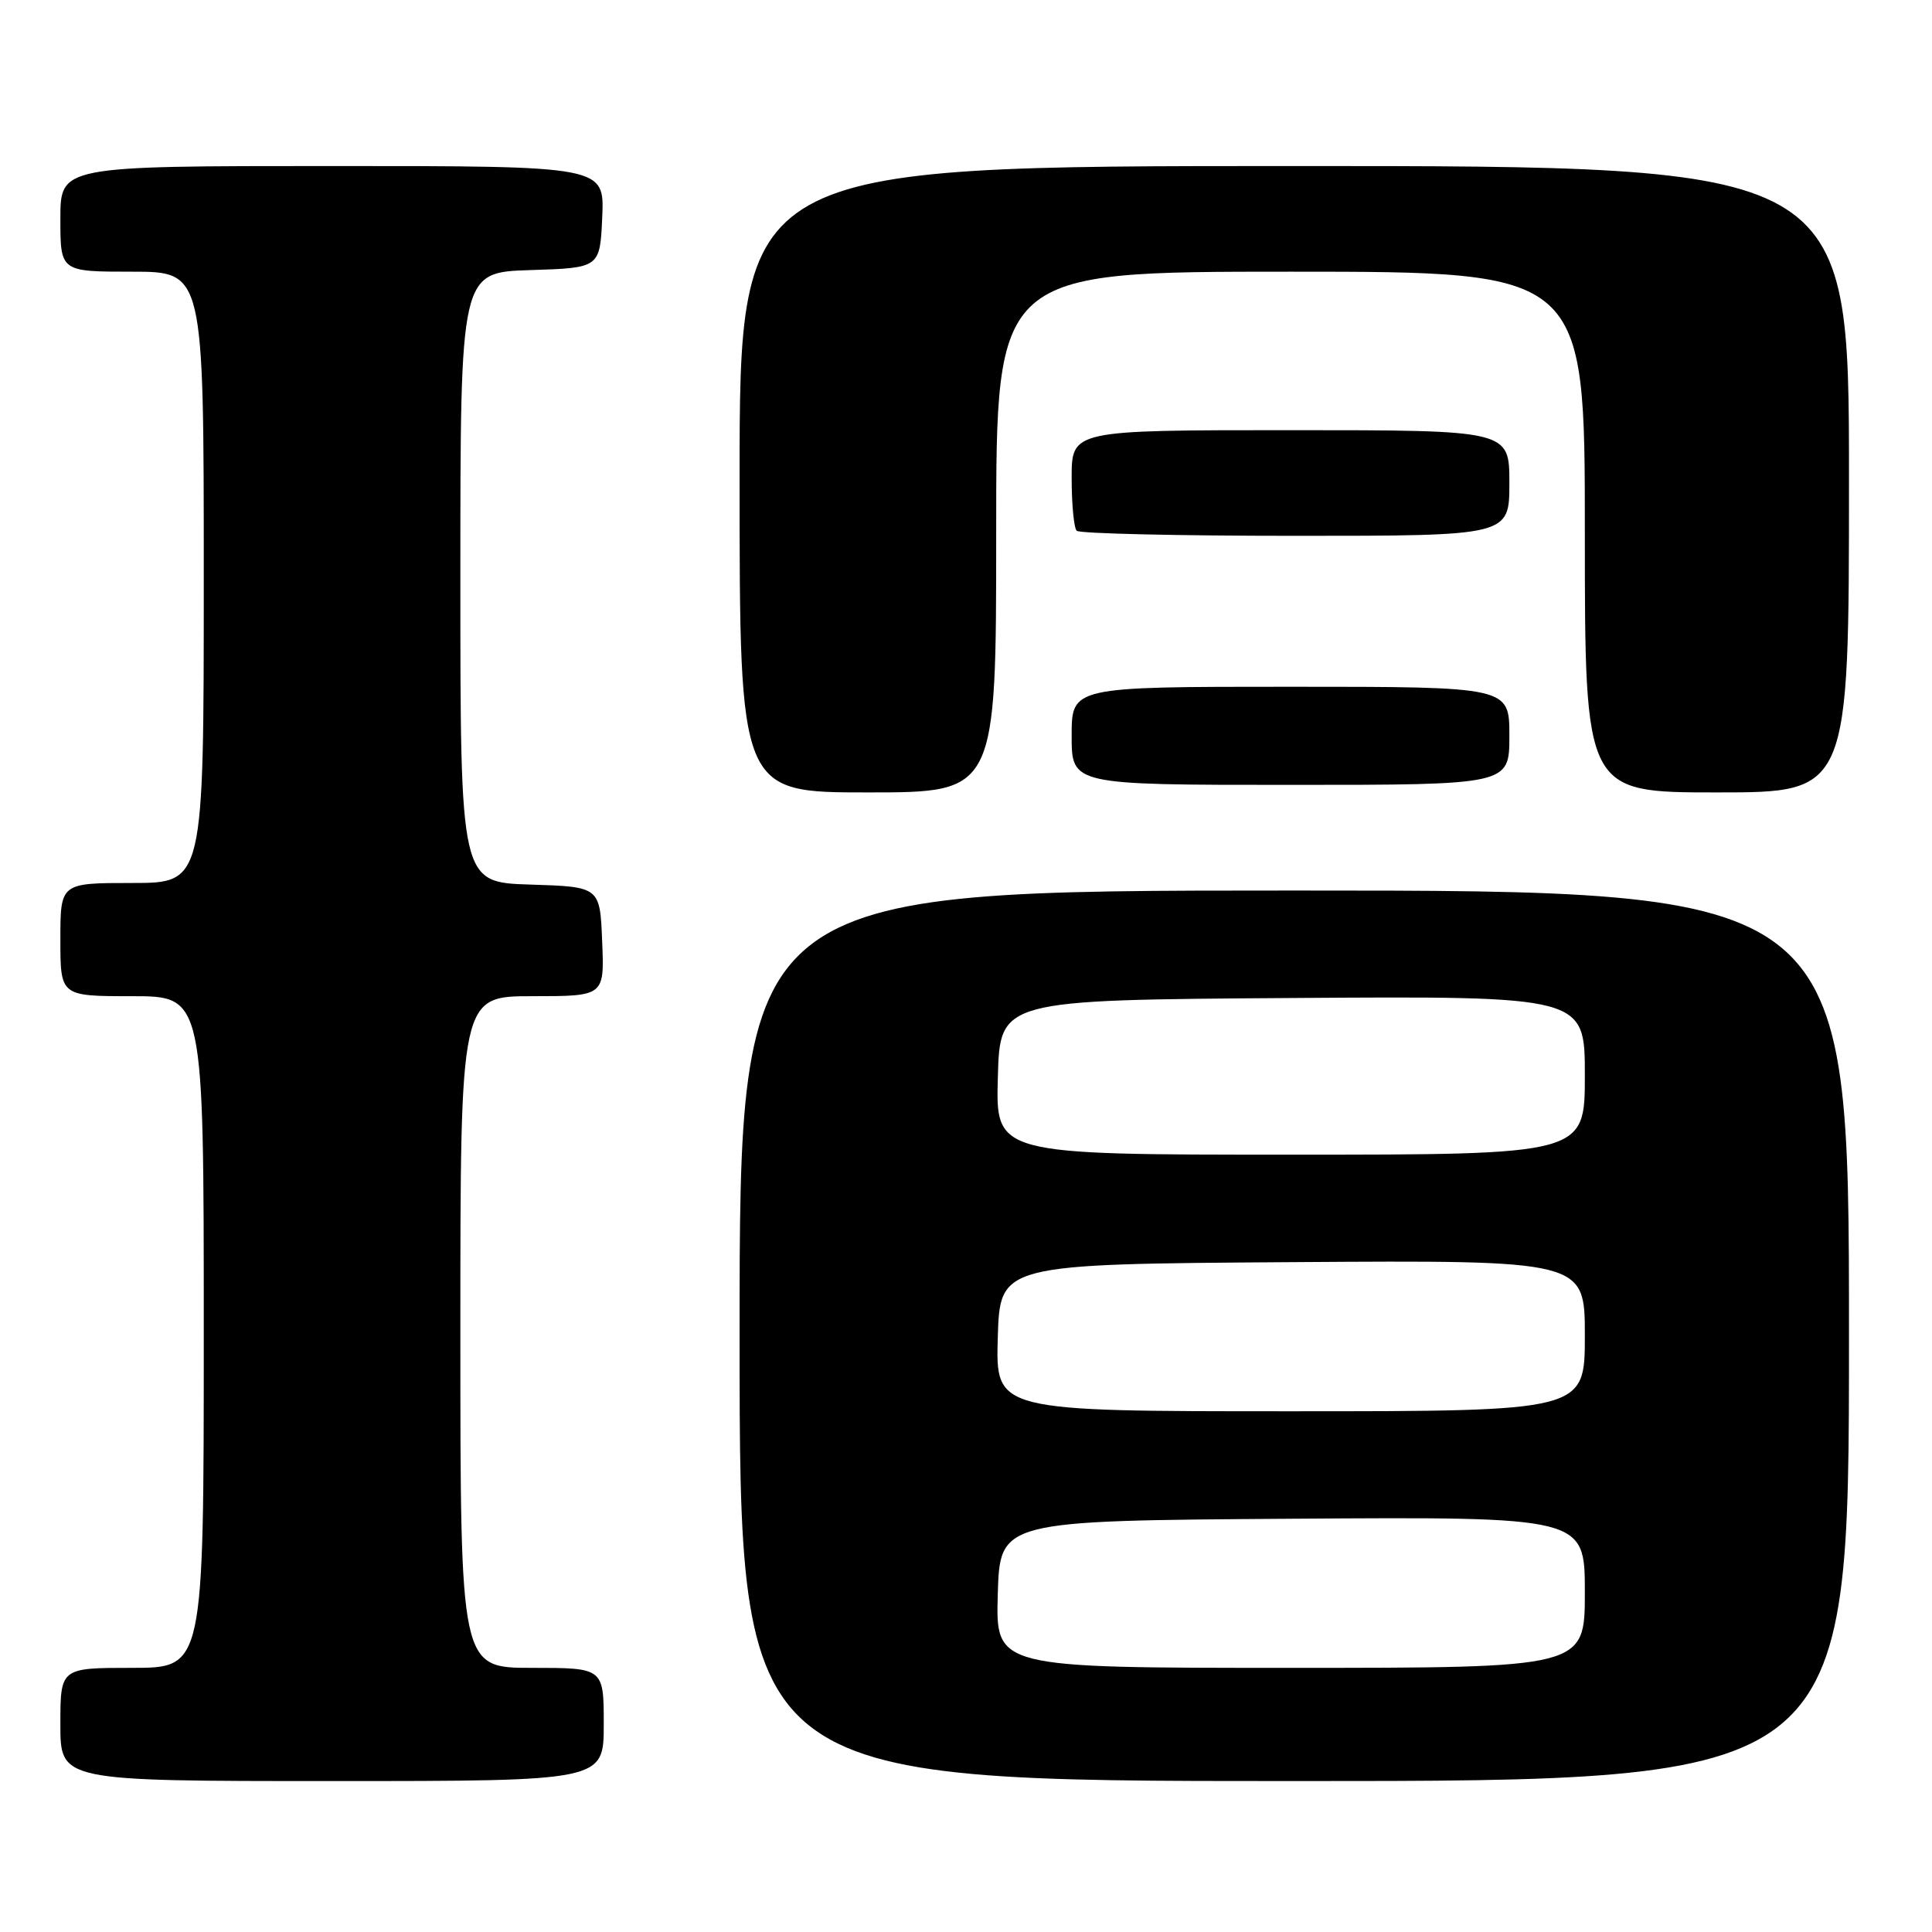 <?xml version="1.0" encoding="UTF-8" standalone="no"?>
<!DOCTYPE svg PUBLIC "-//W3C//DTD SVG 1.1//EN" "http://www.w3.org/Graphics/SVG/1.1/DTD/svg11.dtd" >
<svg xmlns="http://www.w3.org/2000/svg" xmlns:xlink="http://www.w3.org/1999/xlink" version="1.1" viewBox="0 0 256 256">
 <g >
 <path fill="currentColor"
d=" M 80.00 228.50 C 80.00 221.00 80.00 221.00 70.50 221.00 C 61.00 221.00 61.00 221.00 61.00 176.50 C 61.00 132.00 61.00 132.00 70.54 132.00 C 80.09 132.00 80.09 132.00 79.79 124.75 C 79.50 117.50 79.50 117.50 70.25 117.21 C 61.00 116.92 61.00 116.92 61.00 76.50 C 61.00 36.08 61.00 36.08 70.25 35.79 C 79.50 35.50 79.50 35.50 79.80 28.75 C 80.09 22.00 80.09 22.00 44.05 22.00 C 8.00 22.00 8.00 22.00 8.00 29.00 C 8.00 36.00 8.00 36.00 17.50 36.00 C 27.00 36.00 27.00 36.00 27.00 76.50 C 27.00 117.00 27.00 117.00 17.50 117.00 C 8.00 117.00 8.00 117.00 8.00 124.50 C 8.00 132.00 8.00 132.00 17.50 132.00 C 27.00 132.00 27.00 132.00 27.00 176.50 C 27.00 221.00 27.00 221.00 17.50 221.00 C 8.00 221.00 8.00 221.00 8.00 228.50 C 8.00 236.00 8.00 236.00 44.00 236.00 C 80.00 236.00 80.00 236.00 80.00 228.50 Z  M 245.00 177.00 C 245.00 118.00 245.00 118.00 171.50 118.00 C 98.00 118.00 98.00 118.00 98.00 177.00 C 98.00 236.00 98.00 236.00 171.50 236.00 C 245.00 236.00 245.00 236.00 245.00 177.00 Z  M 132.00 70.50 C 132.00 36.00 132.00 36.00 171.00 36.00 C 210.00 36.00 210.00 36.00 210.00 70.50 C 210.00 105.00 210.00 105.00 227.50 105.00 C 245.00 105.00 245.00 105.00 245.00 63.50 C 245.00 22.00 245.00 22.00 171.50 22.00 C 98.00 22.00 98.00 22.00 98.00 63.50 C 98.00 105.00 98.00 105.00 115.00 105.00 C 132.00 105.00 132.00 105.00 132.00 70.50 Z  M 200.00 97.50 C 200.00 91.00 200.00 91.00 171.00 91.00 C 142.00 91.00 142.00 91.00 142.00 97.50 C 142.00 104.00 142.00 104.00 171.00 104.00 C 200.00 104.00 200.00 104.00 200.00 97.50 Z  M 200.00 64.00 C 200.00 57.00 200.00 57.00 171.00 57.00 C 142.00 57.00 142.00 57.00 142.00 63.33 C 142.00 66.82 142.30 69.97 142.67 70.33 C 143.03 70.70 156.08 71.00 171.67 71.00 C 200.00 71.00 200.00 71.00 200.00 64.00 Z  M 132.21 211.25 C 132.50 201.50 132.50 201.50 171.25 201.24 C 210.00 200.98 210.00 200.98 210.00 210.99 C 210.00 221.00 210.00 221.00 170.96 221.00 C 131.93 221.00 131.93 221.00 132.21 211.25 Z  M 132.21 177.25 C 132.50 167.50 132.50 167.50 171.25 167.24 C 210.00 166.98 210.00 166.98 210.00 176.99 C 210.00 187.00 210.00 187.00 170.96 187.00 C 131.93 187.00 131.93 187.00 132.21 177.25 Z  M 132.22 142.75 C 132.50 132.50 132.50 132.50 171.25 132.24 C 210.00 131.98 210.00 131.98 210.00 142.49 C 210.00 153.00 210.00 153.00 170.97 153.00 C 131.93 153.00 131.93 153.00 132.22 142.75 Z "/>
</g>
</svg>